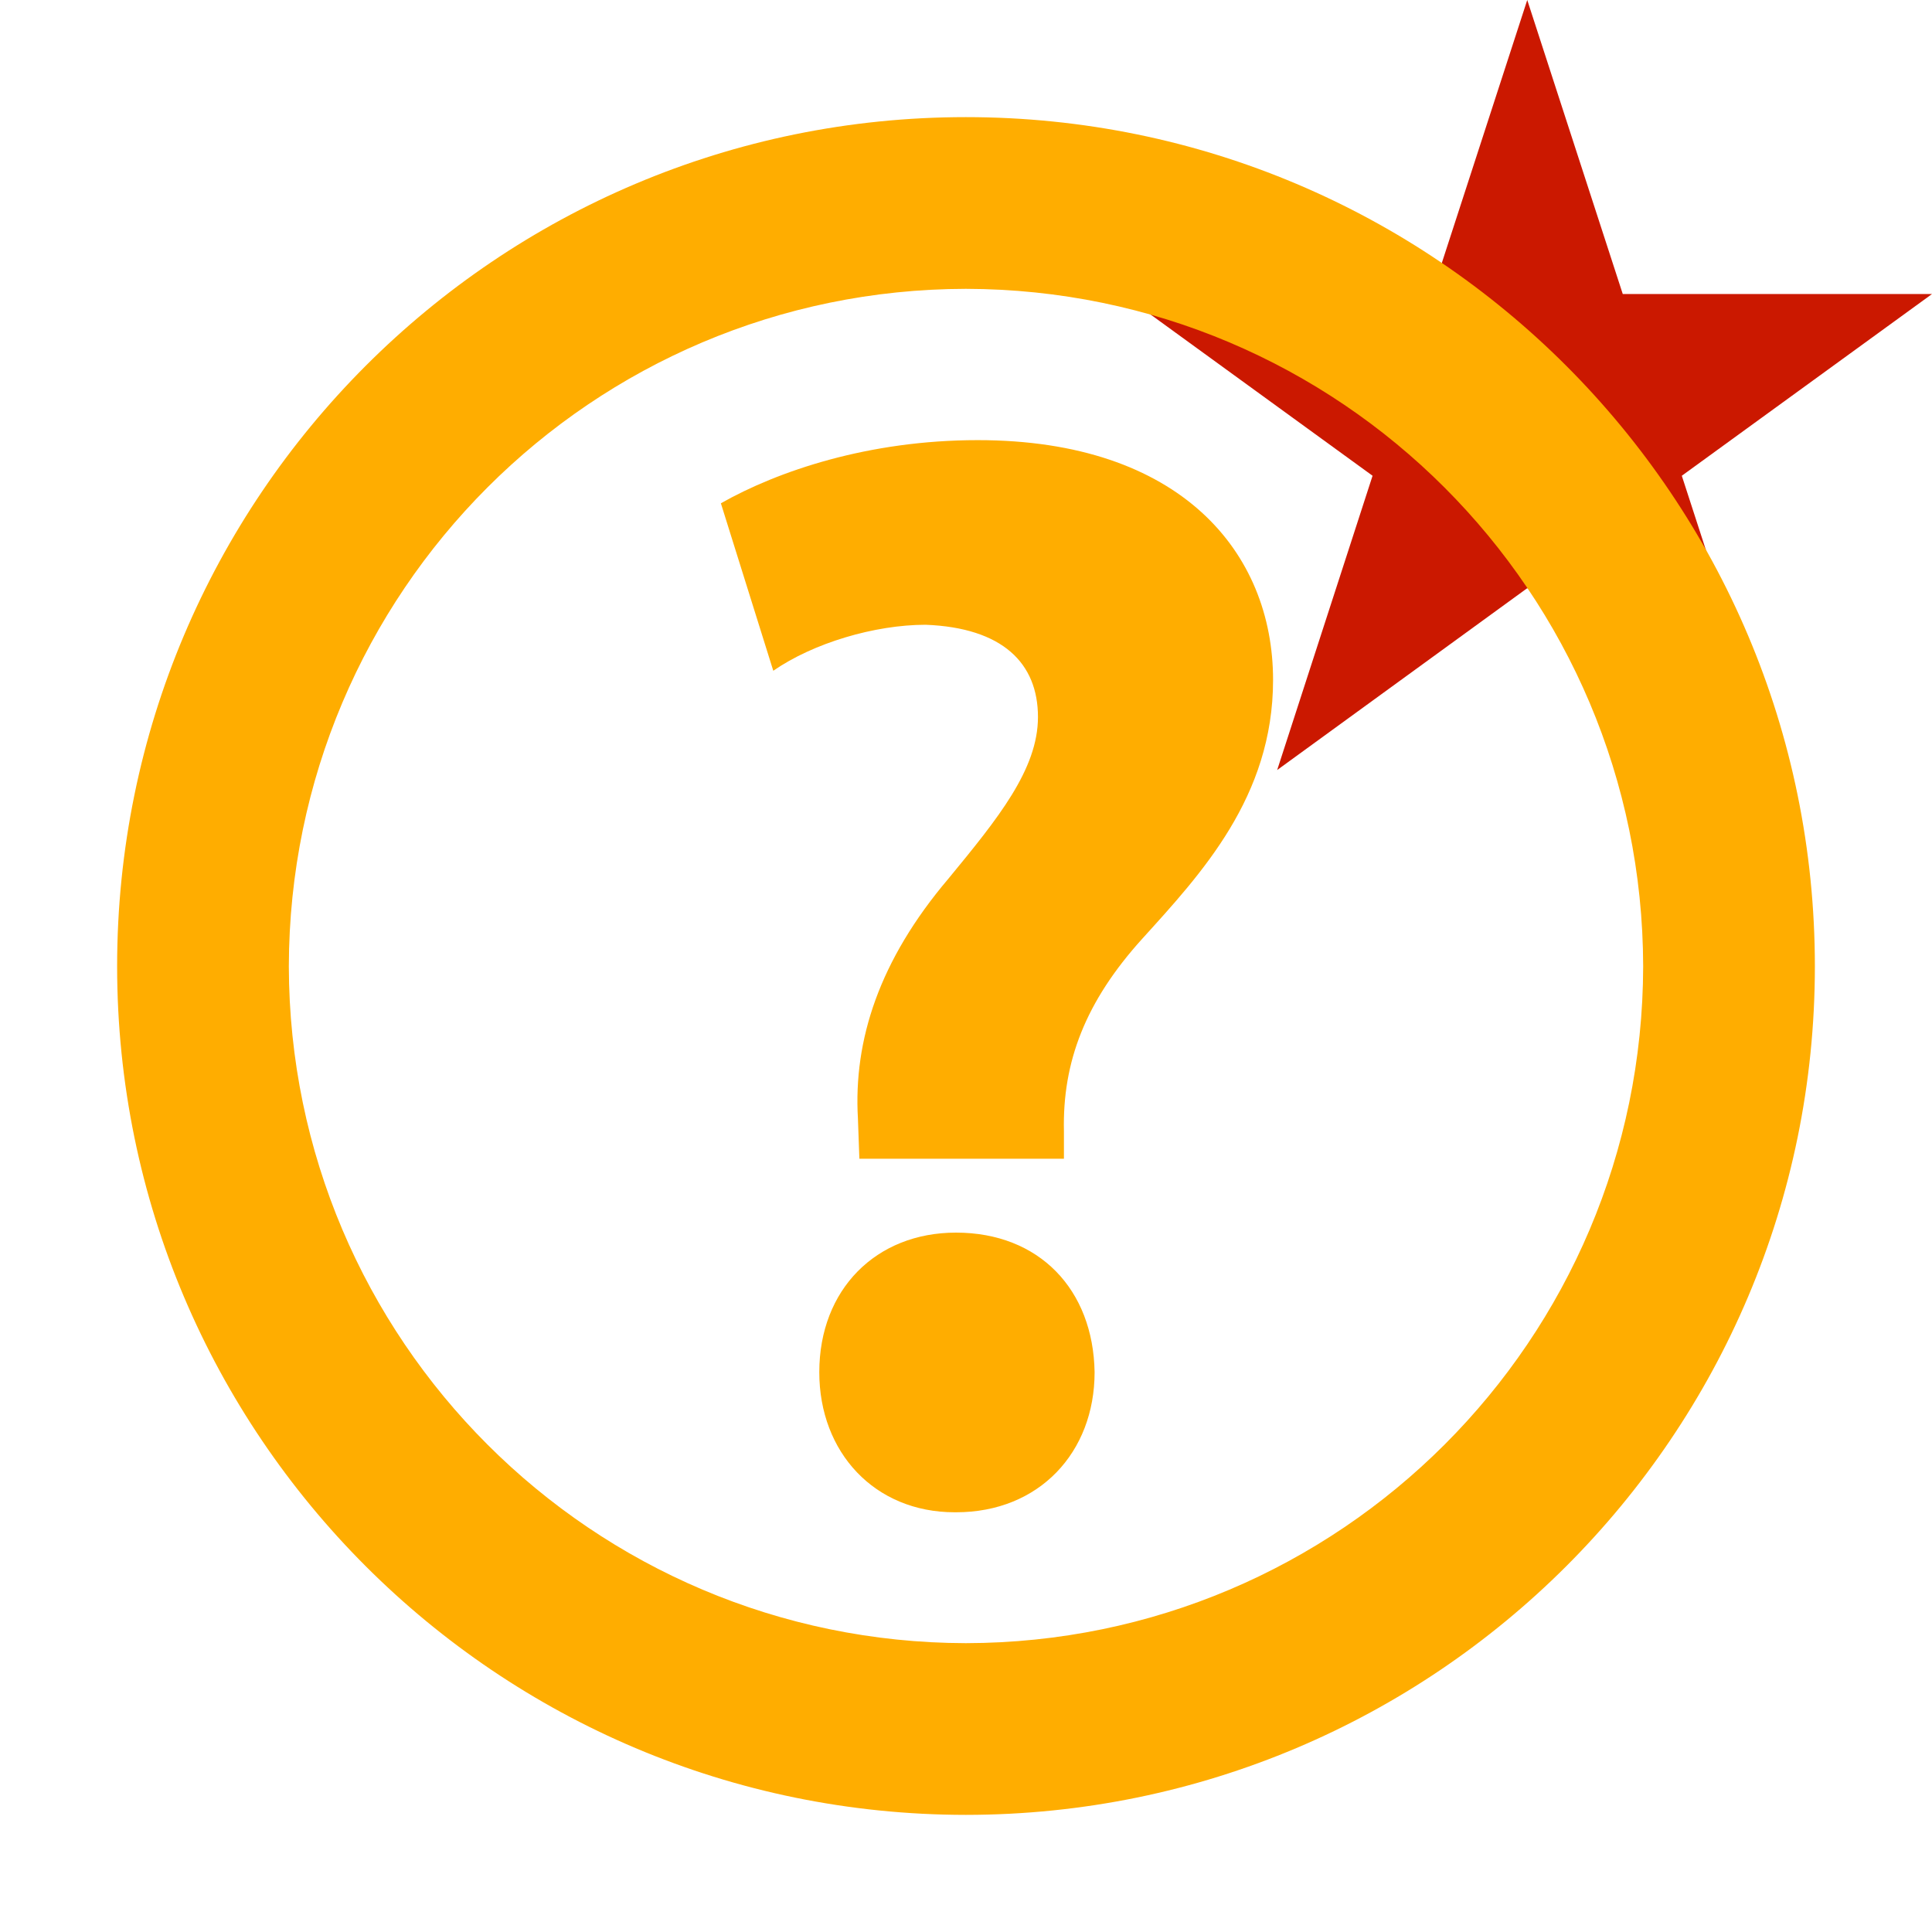 <?xml version="1.0"?><!DOCTYPE svg PUBLIC "-//W3C//DTD SVG 1.1//EN" "http://www.w3.org/Graphics/SVG/1.1/DTD/svg11.dtd"><svg width="16px" height="16px" xmlns="http://www.w3.org/2000/svg" viewBox="0 0 16 16" shape-rendering="geometricPrecision" fill="#ffad00"><defs><mask id="new-path"><rect fill="#fff" width="100%" height="100%"/><polygon points="19.079,1.436 14.165,1.436 12.649,-3.238 11.13,1.436 6.217,1.436 10.192,4.322 8.676,8.995 12.648,6.107 16.62,8.996 15.104,4.322 " fill="#000"/></mask></defs><polygon points="13.928,3.94 16,2.435 13.439,2.435 12.648,0 11.857,2.435 9.295,2.435 11.367,3.94 10.577,6.377 12.648,4.871 14.719,6.377 " fill="#cb1800"/><g mask="url(#new-path)"><path d="M7.999,0.97c-3.882,0-7.029,3.147-7.029,7.033c0.001,3.881,3.147,7.025,7.029,7.027 c3.883-0.002,7.031-3.146,7.031-7.027C15.03,4.116,11.882,0.97,7.999,0.97z M7.999,13.608c-3.096-0.006-5.601-2.512-5.607-5.605 c0.006-3.1,2.511-5.606,5.607-5.611c3.098,0.006,5.603,2.512,5.609,5.611C13.602,11.097,11.097,13.603,7.999,13.608z M7.917,10.208c-0.662,0-1.132,0.471-1.132,1.156c0,0.664,0.458,1.16,1.121,1.16h0.012c0.688,0,1.147-0.496,1.147-1.16 C9.054,10.679,8.606,10.208,7.917,10.208z M8.097,3.645c-0.904,0-1.656,0.256-2.127,0.523l0.434,1.387 c0.33-0.229,0.839-0.381,1.262-0.381c0.637,0.025,0.93,0.318,0.93,0.764c0,0.434-0.333,0.842-0.741,1.338 c-0.574,0.676-0.788,1.338-0.75,1.988l0.012,0.332h1.694V9.368C8.798,8.794,8.989,8.294,9.46,7.774 c0.486-0.537,1.083-1.174,1.083-2.143C10.543,4.575,9.778,3.645,8.097,3.645z"/></g></svg>